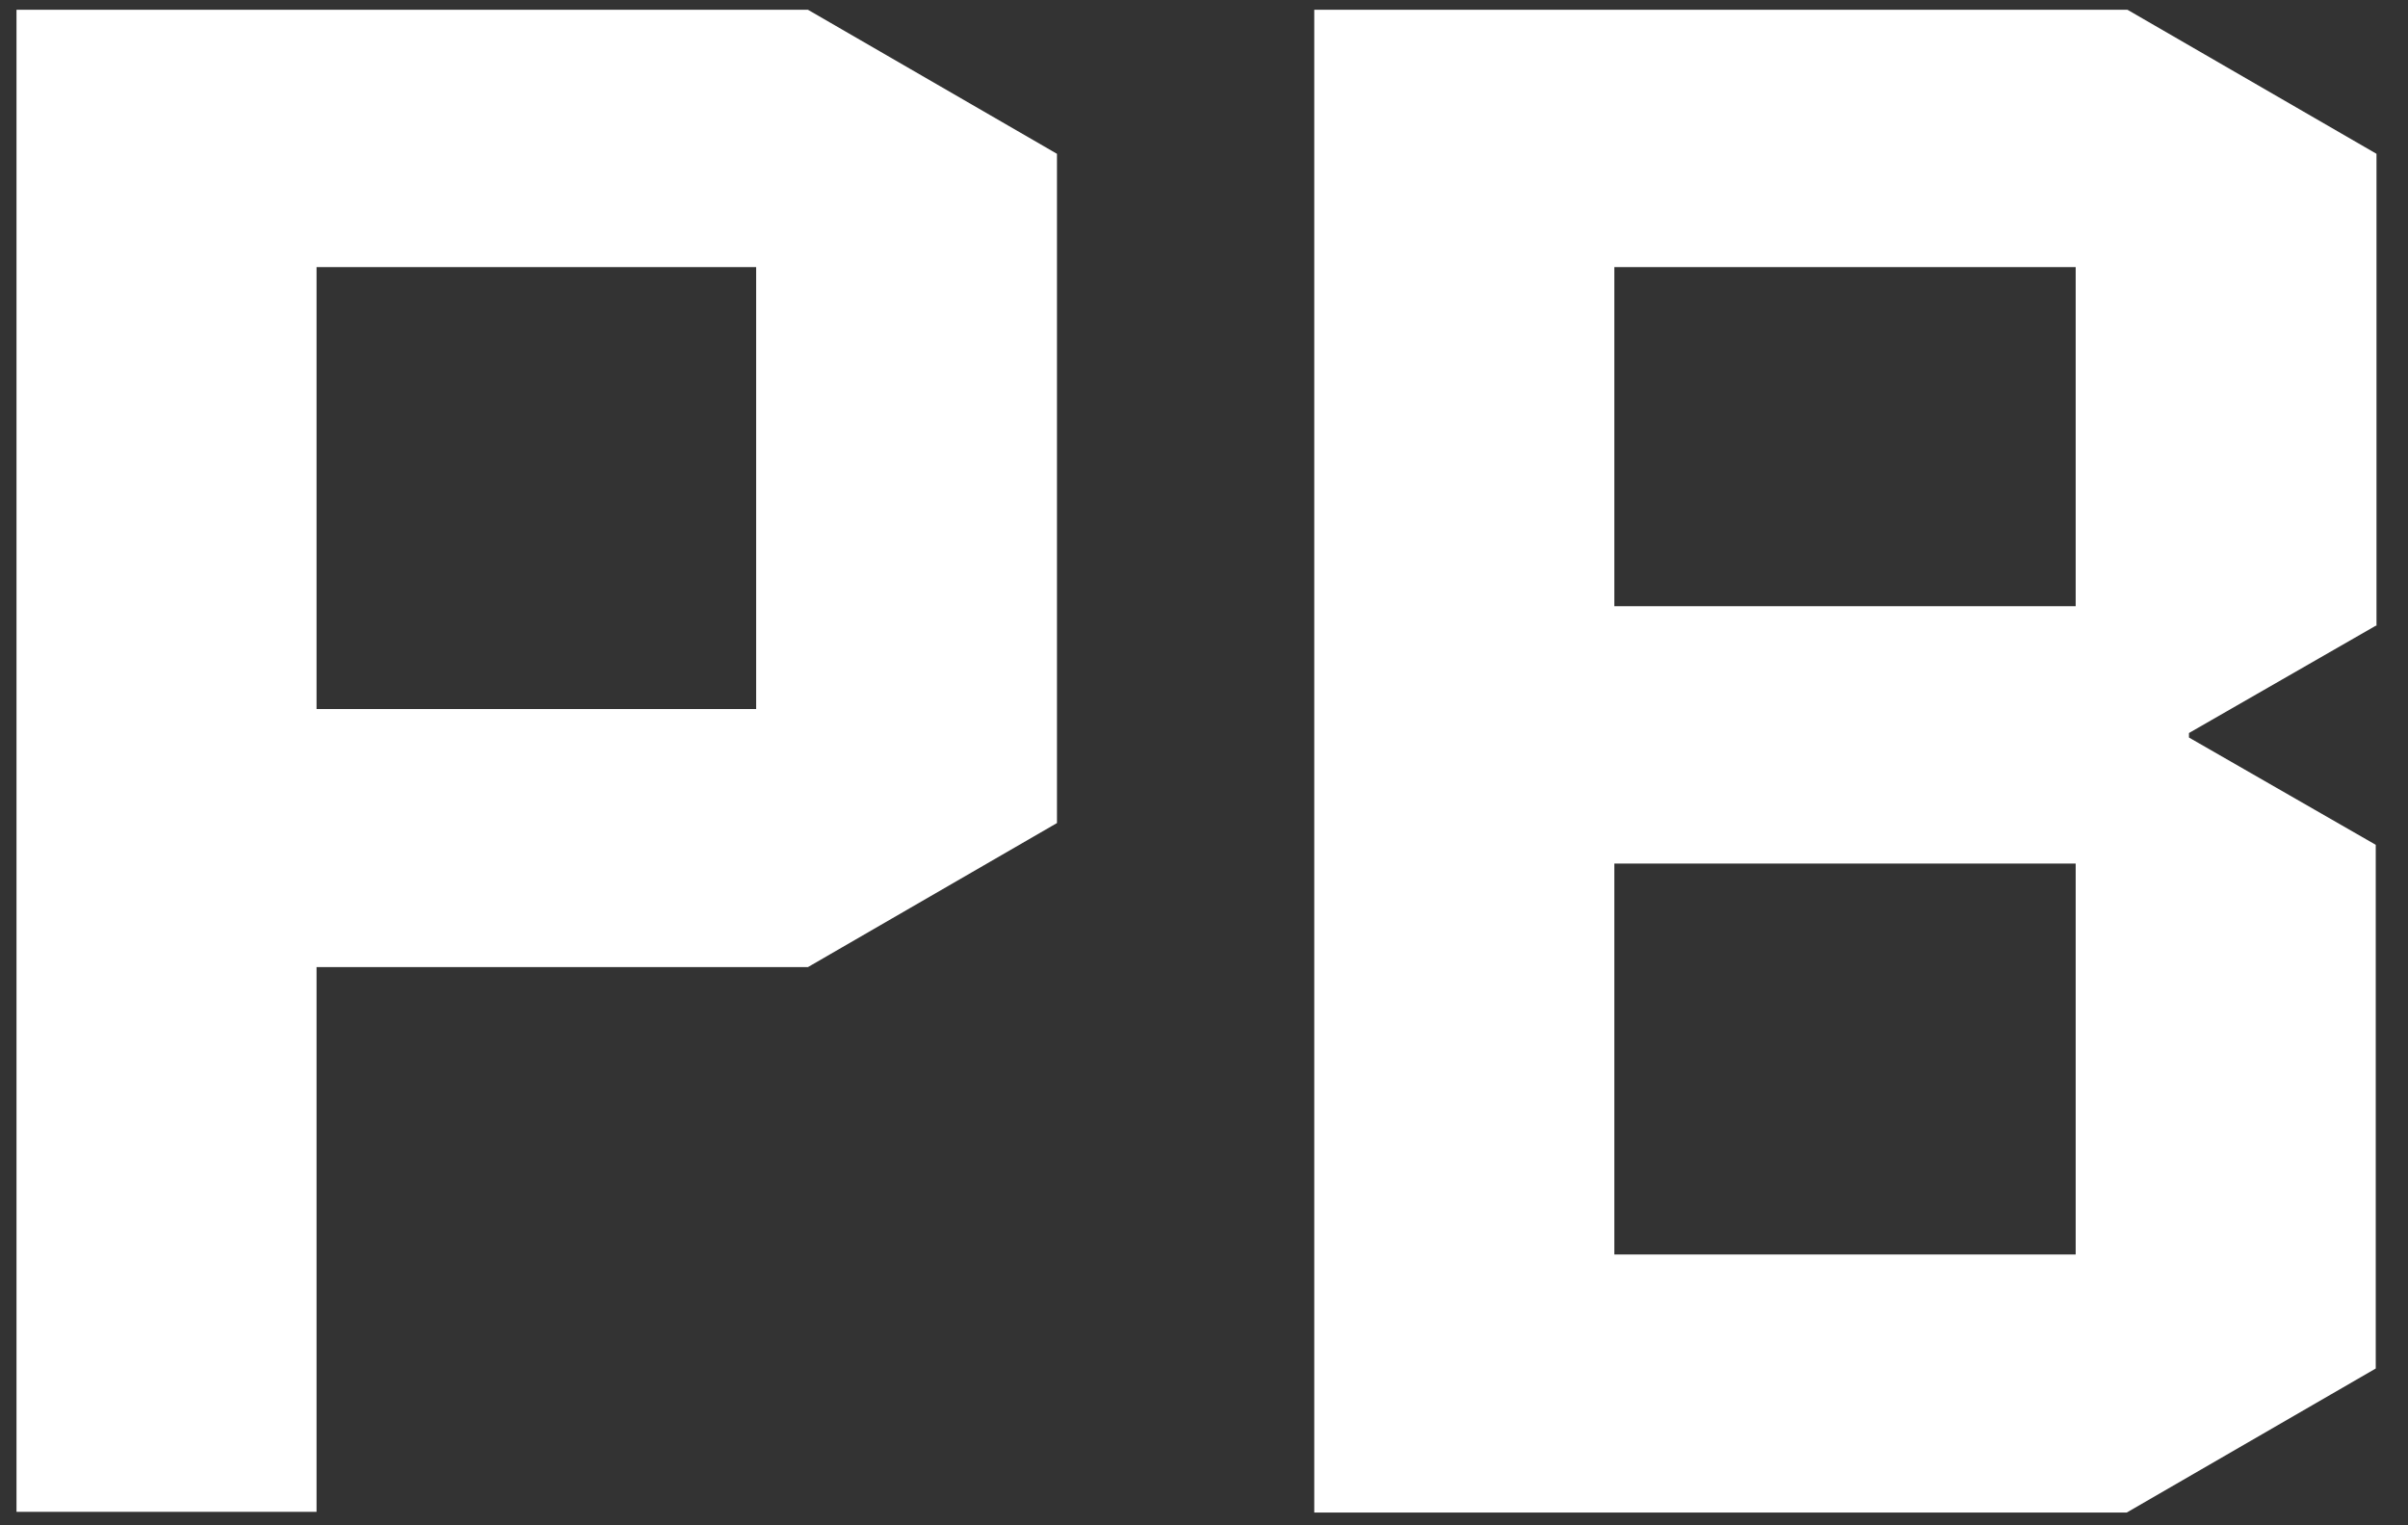 <?xml version="1.0" encoding="utf-8"?>
<!-- Generator: Adobe Illustrator 24.2.1, SVG Export Plug-In . SVG Version: 6.00 Build 0)  -->
<svg version="1.1" id="Layer_1" xmlns="http://www.w3.org/2000/svg" xmlns:xlink="http://www.w3.org/1999/xlink" x="0px" y="0px"
	 viewBox="0 0 321 203.3" style="enable-background:new 0 0 321 203.3;" xml:space="preserve">
<rect x="0" y="0" width="321" height="203.3" fill="#333333" stroke="none"/>
<style type="text/css">
	.st0{fill:#FFFFFF;}
</style>
<g>
	<g>
		<path class="st0" d="M2.2,201.5V1.3h105.5l33.2,19.2v89.2l-33.2,19.2H42.2v72.6H2.2z M42.2,35.6v58.9h58.6V35.6H42.2z"/>
		<path class="st0" d="M316.7,83.4l-24.9,14.3v0.6l24.9,14.3v69.8l-33.2,19.2H175.2V1.3h108.4l33.2,19.2v62.9H316.7z M215.2,35.6
			v45.2h61.5V35.6H215.2z M215.2,115.1v52.1h61.5v-52.1H215.2z"/>
	</g>
</g>
</svg>
